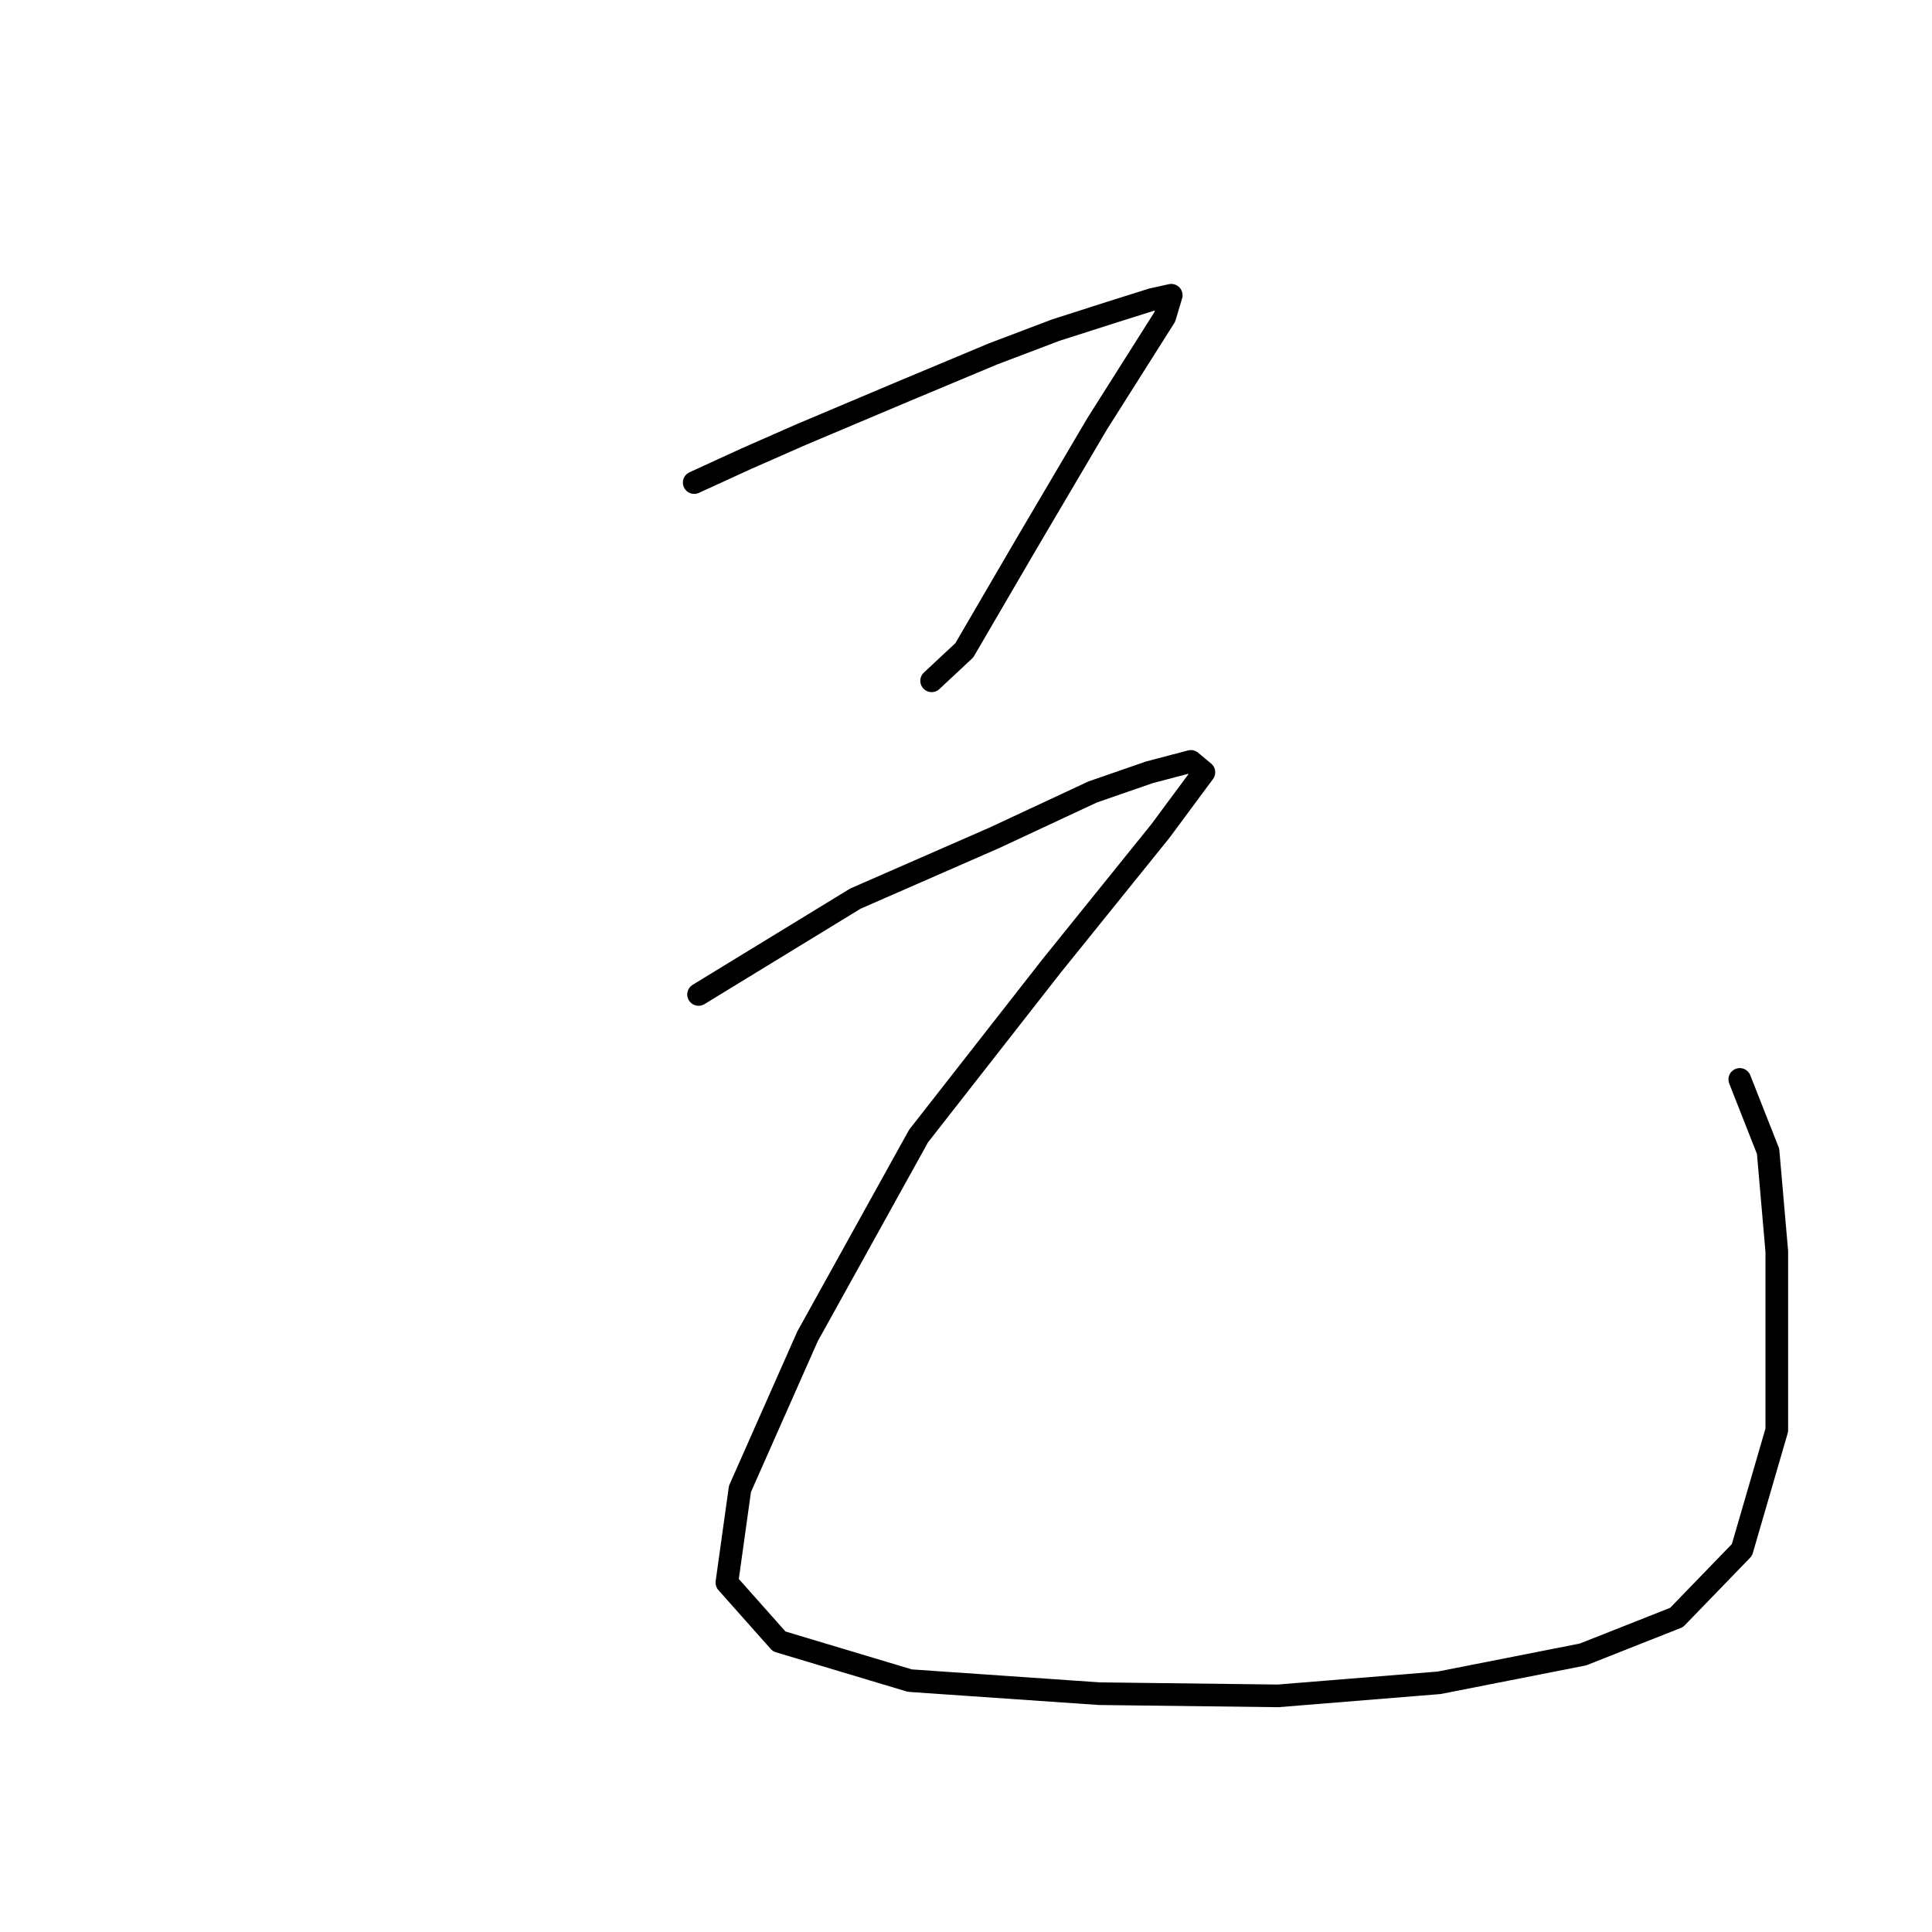 <?xml version="1.0" standalone="no"?>
    <svg width="256" height="256" xmlns="http://www.w3.org/2000/svg" version="1.1">
    <polyline stroke="black" stroke-width="3" stroke-linecap="round" fill="transparent" stroke-linejoin="round" points="91.986 63.944 98.913 60.769 106.129 57.595 119.117 52.111 131.528 46.915 139.898 43.74 147.114 41.431 152.598 39.7 155.196 39.122 154.33 42.009 145.382 56.151 135.857 72.315 127.776 86.169 123.446 90.21 123.446 90.21 " />
        <polyline stroke="black" stroke-width="3" stroke-linecap="round" fill="transparent" stroke-linejoin="round" points="92.563 131.772 113.344 119.073 131.817 110.991 144.805 104.93 152.309 102.332 157.793 100.889 159.525 102.332 153.752 110.125 139.321 128.02 121.715 150.533 106.995 177.087 98.047 197.291 96.315 209.702 103.242 217.495 120.56 222.69 145.671 224.422 169.338 224.711 190.697 222.979 209.747 219.227 222.158 214.32 230.816 205.373 235.435 189.498 235.435 165.831 234.28 152.554 230.528 143.029 230.528 143.029 " />
        </svg>